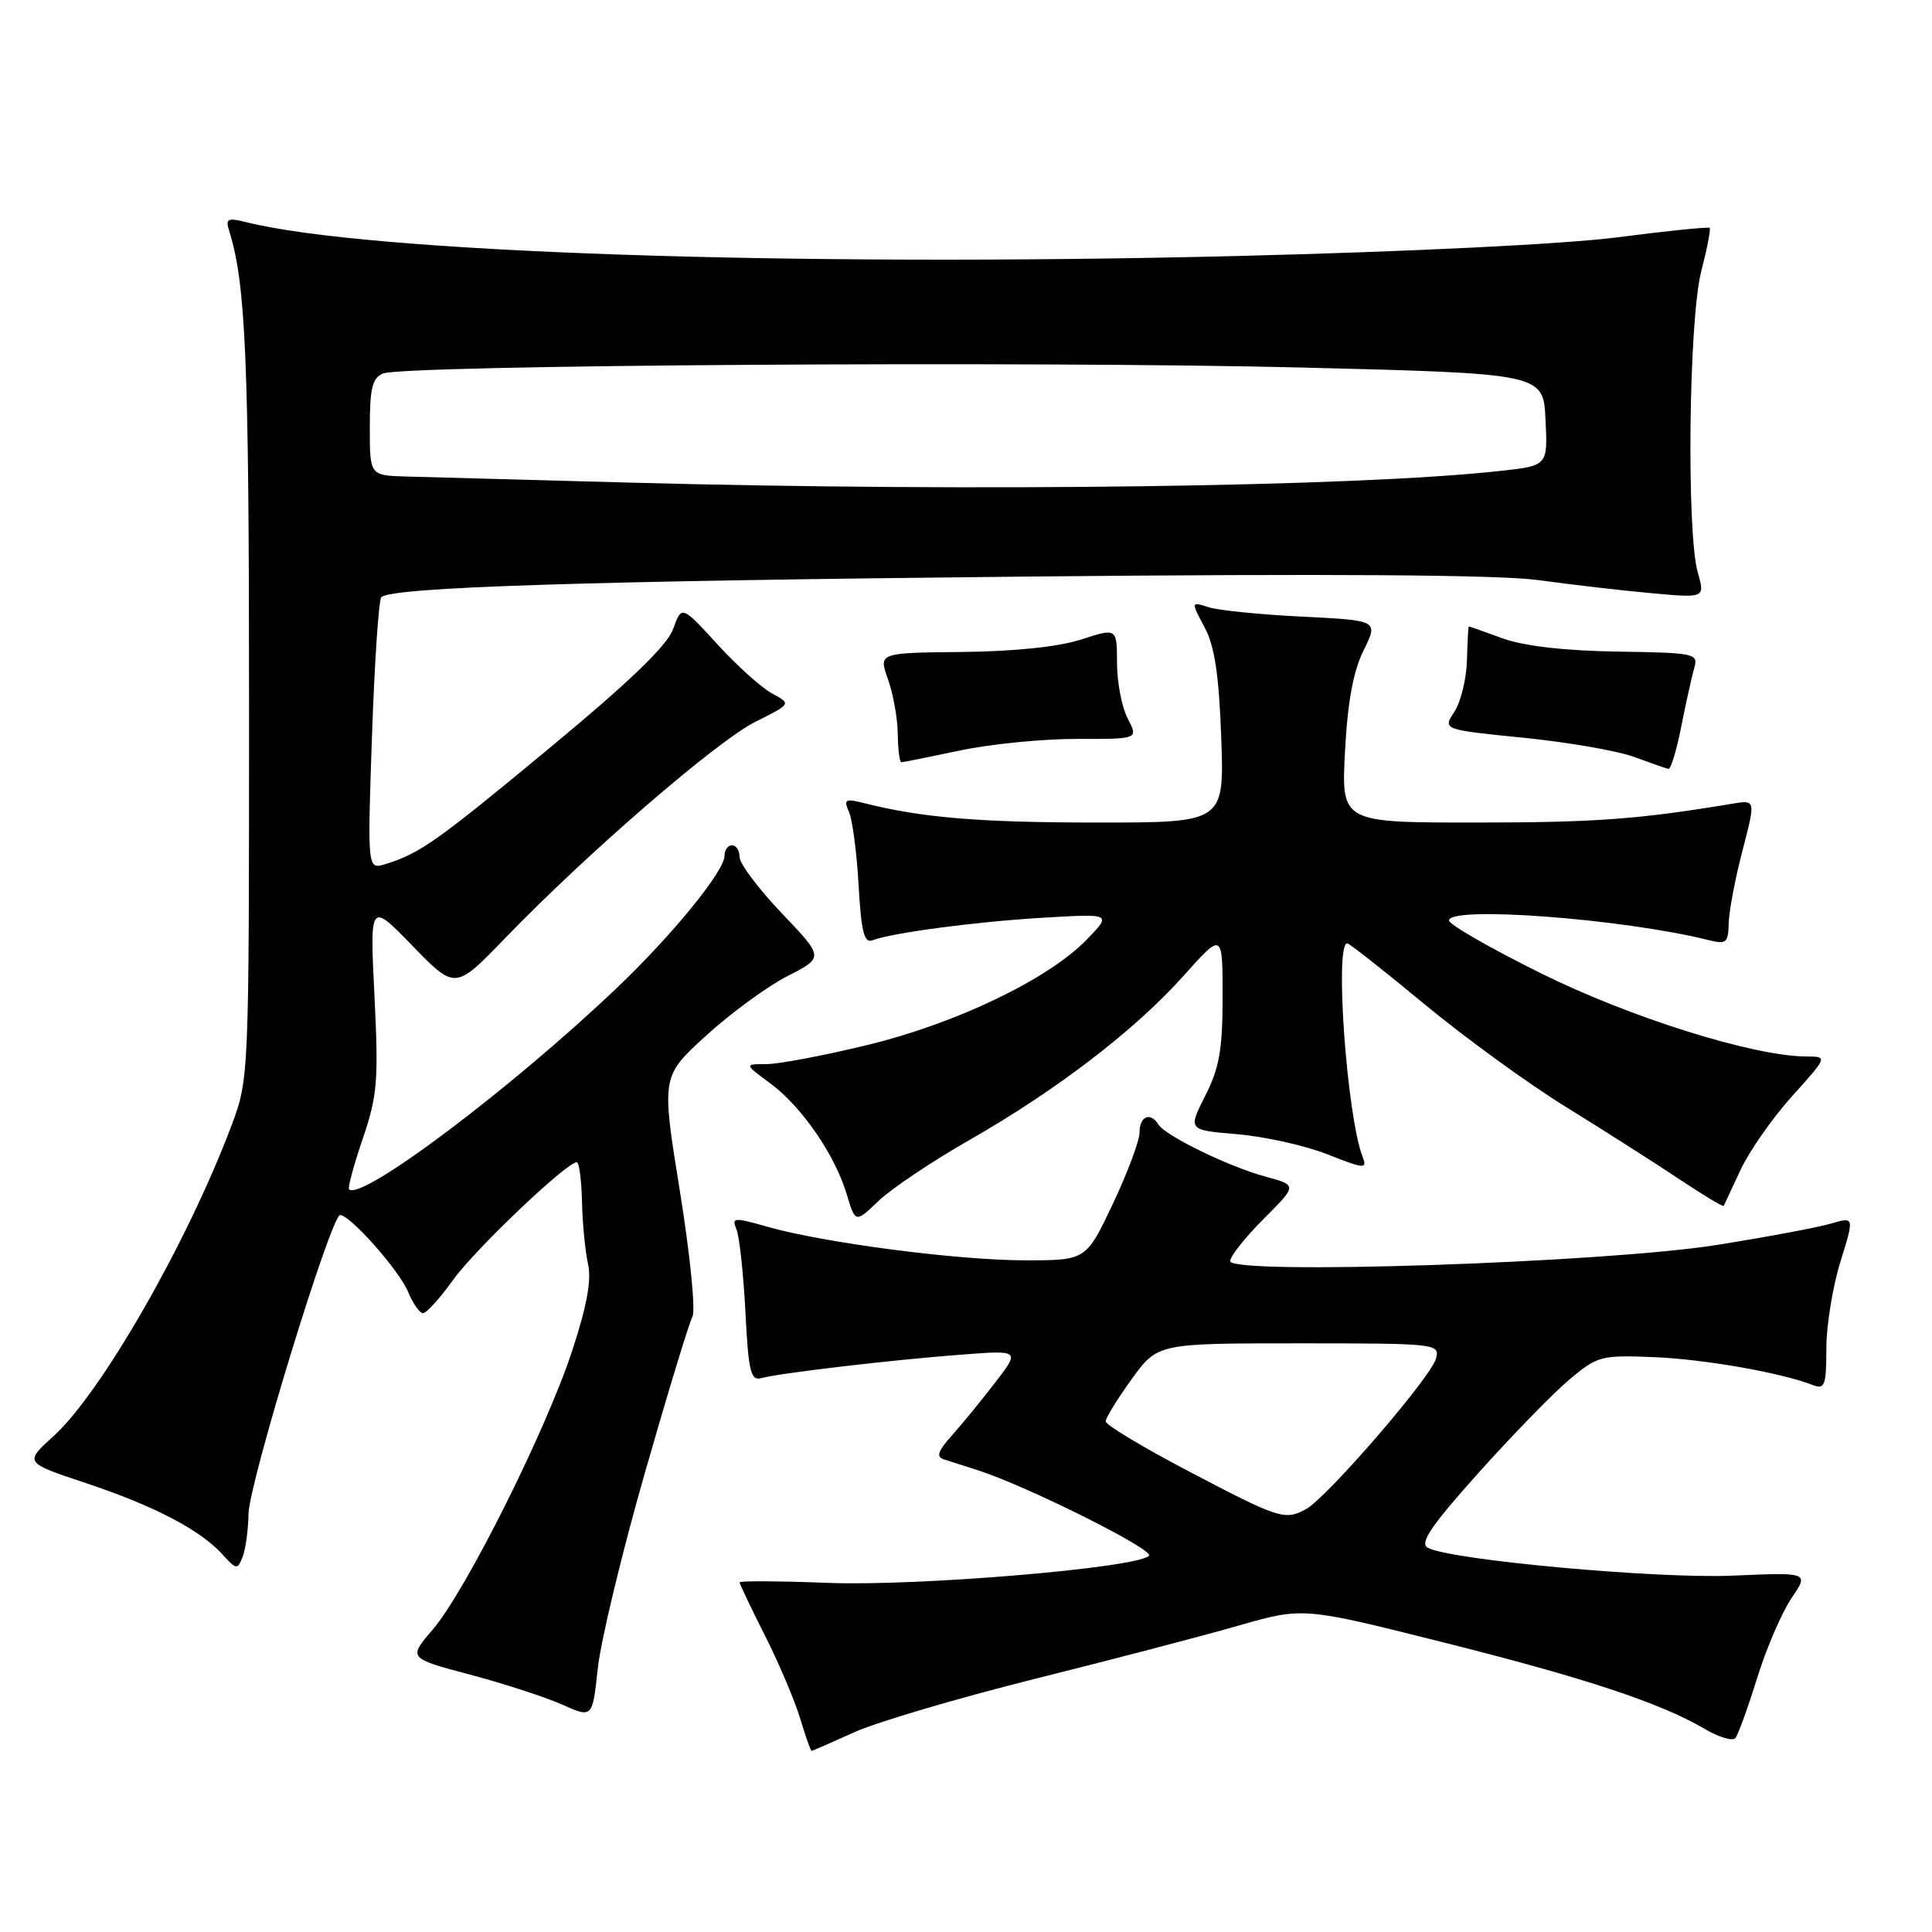 <?xml version="1.0" encoding="UTF-8" standalone="no"?>
<!DOCTYPE svg PUBLIC "-//W3C//DTD SVG 1.1//EN" "http://www.w3.org/Graphics/SVG/1.1/DTD/svg11.dtd" >
<svg xmlns="http://www.w3.org/2000/svg" xmlns:xlink="http://www.w3.org/1999/xlink" version="1.1" viewBox="0 0 256 256">
 <g >
 <path fill="currentColor"
d=" M 113.13 229.56 C 116.08 228.21 126.83 225.04 137.00 222.49 C 147.18 219.95 159.36 216.77 164.08 215.41 C 172.66 212.95 172.66 212.95 191.04 217.57 C 210.03 222.33 220.02 225.64 225.90 229.10 C 227.77 230.20 229.59 230.74 229.95 230.30 C 230.31 229.86 231.61 226.28 232.83 222.35 C 234.05 218.42 236.10 213.66 237.38 211.77 C 239.71 208.34 239.71 208.34 229.60 208.78 C 219.57 209.22 192.07 206.70 189.18 205.08 C 188.07 204.46 189.63 202.17 195.91 195.16 C 200.41 190.14 205.84 184.57 207.97 182.78 C 211.68 179.67 212.16 179.54 219.17 179.83 C 225.90 180.11 235.97 181.88 240.25 183.54 C 241.79 184.13 242.00 183.54 242.00 178.70 C 242.00 175.66 242.84 170.49 243.86 167.20 C 245.72 161.22 245.72 161.22 242.61 162.13 C 240.90 162.64 234.10 163.91 227.50 164.96 C 212.67 167.33 163.00 168.98 163.00 167.10 C 163.00 166.47 165.00 163.95 167.45 161.50 C 171.90 157.05 171.90 157.05 167.72 155.92 C 162.89 154.62 154.44 150.51 153.51 149.02 C 152.45 147.30 151.00 147.89 151.00 150.03 C 151.00 151.14 149.40 155.42 147.45 159.53 C 143.91 167.00 143.91 167.00 135.83 167.00 C 126.93 167.00 109.20 164.69 101.68 162.55 C 97.26 161.29 96.91 161.31 97.57 162.84 C 97.97 163.75 98.50 168.68 98.77 173.78 C 99.17 181.74 99.47 182.99 100.87 182.61 C 103.23 181.95 118.23 180.19 127.34 179.50 C 135.17 178.90 135.17 178.90 131.86 183.20 C 130.04 185.57 127.46 188.72 126.12 190.22 C 124.26 192.30 124.01 193.04 125.09 193.38 C 125.87 193.63 127.85 194.26 129.50 194.79 C 136.03 196.88 153.03 205.37 152.25 206.15 C 150.64 207.76 121.71 210.20 109.75 209.74 C 103.29 209.49 98.00 209.46 98.00 209.67 C 98.00 209.88 99.52 213.08 101.39 216.77 C 103.25 220.47 105.34 225.41 106.04 227.75 C 106.74 230.09 107.42 232.00 107.54 232.00 C 107.66 232.00 110.18 230.90 113.13 229.56 Z  M 85.44 195.19 C 88.48 184.57 91.32 175.25 91.75 174.47 C 92.19 173.70 91.44 166.21 90.09 157.84 C 87.63 142.63 87.63 142.63 93.57 137.22 C 96.83 134.24 101.68 130.70 104.34 129.34 C 109.18 126.87 109.18 126.87 103.59 121.01 C 100.52 117.79 98.00 114.44 98.00 113.57 C 98.00 112.71 97.55 112.00 97.00 112.00 C 96.45 112.00 96.00 112.63 96.00 113.41 C 96.00 115.42 89.09 123.90 81.76 130.88 C 67.73 144.25 47.86 159.19 46.25 157.59 C 46.06 157.39 46.88 154.37 48.07 150.87 C 50.01 145.17 50.17 143.18 49.62 132.00 C 49.00 119.50 49.00 119.50 54.66 125.33 C 60.32 131.16 60.32 131.16 66.91 124.33 C 77.76 113.09 95.01 98.18 100.10 95.64 C 104.86 93.26 104.86 93.26 102.33 91.91 C 100.93 91.16 97.66 88.22 95.06 85.37 C 90.33 80.20 90.33 80.20 89.19 83.35 C 88.40 85.54 83.44 90.32 72.96 99.00 C 57.90 111.49 55.62 113.10 51.09 114.49 C 48.68 115.24 48.68 115.24 49.29 97.50 C 49.63 87.75 50.18 79.48 50.53 79.13 C 51.86 77.81 77.57 76.98 135.87 76.40 C 176.31 76.00 198.76 76.16 203.87 76.87 C 208.07 77.45 214.75 78.23 218.72 78.59 C 225.93 79.25 225.93 79.25 224.97 75.88 C 223.45 70.58 223.77 42.34 225.42 35.97 C 226.20 32.96 226.70 30.37 226.54 30.20 C 226.37 30.04 220.90 30.59 214.37 31.44 C 207.31 32.35 186.90 33.35 164.00 33.92 C 104.85 35.38 48.64 33.46 32.63 29.44 C 30.14 28.82 29.86 28.97 30.37 30.61 C 32.57 37.60 33.00 47.78 33.00 93.11 C 33.00 142.95 33.00 142.95 30.64 149.23 C 24.83 164.66 13.38 184.62 7.07 190.32 C 3.22 193.80 3.22 193.80 11.36 196.51 C 20.45 199.54 26.53 202.72 29.47 205.96 C 31.31 208.00 31.47 208.02 32.14 206.32 C 32.54 205.32 32.89 202.75 32.93 200.61 C 33.00 196.48 43.87 161.00 45.07 161.00 C 46.40 161.00 52.90 168.34 54.07 171.17 C 54.71 172.73 55.61 174.00 56.06 174.00 C 56.51 174.00 58.31 172.01 60.05 169.58 C 62.96 165.53 75.08 154.00 76.43 154.00 C 76.74 154.00 77.05 156.36 77.12 159.25 C 77.18 162.14 77.55 165.85 77.92 167.50 C 78.40 169.59 77.76 173.09 75.81 179.00 C 72.33 189.59 61.72 210.80 57.36 215.90 C 54.08 219.72 54.08 219.72 62.29 221.90 C 66.81 223.10 72.30 224.89 74.50 225.87 C 78.50 227.66 78.50 227.66 79.21 221.08 C 79.59 217.46 82.40 205.81 85.44 195.19 Z  M 128.50 151.03 C 140.07 144.42 150.45 136.45 156.89 129.23 C 162.00 123.52 162.00 123.52 162.00 132.09 C 162.00 139.05 161.57 141.51 159.70 145.20 C 157.40 149.74 157.40 149.74 163.97 150.29 C 167.58 150.60 172.94 151.79 175.88 152.95 C 180.82 154.90 181.19 154.93 180.55 153.28 C 178.47 147.91 176.82 125.00 178.51 125.00 C 178.79 125.00 183.41 128.63 188.76 133.07 C 194.12 137.50 202.55 143.63 207.50 146.68 C 212.45 149.74 219.15 154.00 222.38 156.16 C 225.61 158.31 228.32 159.95 228.40 159.79 C 228.48 159.63 229.48 157.47 230.64 155.00 C 231.79 152.53 234.86 148.14 237.46 145.25 C 242.19 140.00 242.19 140.00 239.34 139.99 C 232.37 139.96 216.11 134.87 204.25 129.00 C 197.51 125.66 192.00 122.50 192.00 121.97 C 192.00 119.99 215.17 121.75 226.45 124.58 C 228.73 125.15 229.01 124.92 229.06 122.36 C 229.09 120.79 229.91 116.46 230.88 112.74 C 232.64 105.98 232.64 105.98 229.57 106.49 C 217.16 108.56 211.39 108.99 195.61 108.99 C 177.73 109.00 177.73 109.00 178.22 99.58 C 178.56 93.03 179.31 88.95 180.68 86.19 C 182.64 82.21 182.64 82.21 172.57 81.71 C 167.03 81.44 161.44 80.88 160.15 80.46 C 157.80 79.71 157.80 79.71 159.61 83.11 C 160.95 85.62 161.52 89.41 161.82 97.75 C 162.22 109.00 162.22 109.00 145.36 108.99 C 129.82 108.99 122.15 108.35 114.59 106.44 C 111.98 105.78 111.76 105.90 112.50 107.60 C 112.96 108.65 113.53 113.02 113.77 117.32 C 114.12 123.49 114.51 125.02 115.62 124.59 C 118.23 123.59 129.46 122.11 138.41 121.59 C 147.32 121.07 147.32 121.07 143.98 124.52 C 138.91 129.75 126.67 135.63 114.88 138.48 C 109.17 139.87 103.18 141.00 101.56 141.00 C 98.61 141.00 98.61 141.00 102.04 143.53 C 106.21 146.60 110.61 152.98 112.18 158.20 C 113.34 162.07 113.34 162.07 116.42 159.12 C 118.11 157.50 123.55 153.86 128.50 151.03 Z  M 222.78 96.25 C 223.41 93.09 224.18 89.60 224.50 88.50 C 225.06 86.59 224.58 86.49 214.30 86.34 C 207.32 86.23 201.95 85.61 199.12 84.59 C 196.72 83.71 194.69 83.00 194.62 83.01 C 194.56 83.01 194.44 85.03 194.38 87.49 C 194.31 89.95 193.56 93.03 192.71 94.32 C 191.16 96.68 191.16 96.68 201.83 97.75 C 207.70 98.34 214.30 99.48 216.50 100.29 C 218.70 101.10 220.76 101.82 221.07 101.88 C 221.39 101.95 222.16 99.41 222.78 96.25 Z  M 127.18 99.45 C 131.21 98.59 138.18 97.90 142.67 97.91 C 150.85 97.93 150.85 97.93 149.43 95.22 C 148.65 93.72 148.01 90.41 148.01 87.85 C 148.00 83.20 148.00 83.20 143.25 84.74 C 140.26 85.71 134.40 86.32 127.46 86.39 C 116.41 86.50 116.41 86.50 117.66 90.00 C 118.35 91.92 118.93 95.19 118.96 97.25 C 118.98 99.31 119.20 101.00 119.43 101.00 C 119.67 101.00 123.16 100.30 127.18 99.45 Z  M 157.50 194.95 C 151.45 191.78 146.50 188.80 146.51 188.34 C 146.51 187.88 148.06 185.36 149.95 182.75 C 153.39 178.00 153.39 178.00 172.10 178.00 C 190.38 178.00 190.80 178.05 190.28 180.02 C 189.65 182.45 175.77 198.52 173.05 199.97 C 170.22 201.49 169.51 201.25 157.50 194.95 Z  M 83.50 63.95 C 69.75 63.58 56.36 63.22 53.75 63.14 C 49.00 63.00 49.00 63.00 49.00 56.61 C 49.00 51.46 49.34 50.07 50.75 49.49 C 53.50 48.36 137.09 47.82 172.50 48.70 C 204.50 49.50 204.50 49.50 204.79 55.60 C 205.09 61.71 205.09 61.71 198.79 62.40 C 179.74 64.51 129.48 65.19 83.50 63.95 Z "/>
</g>
</svg>